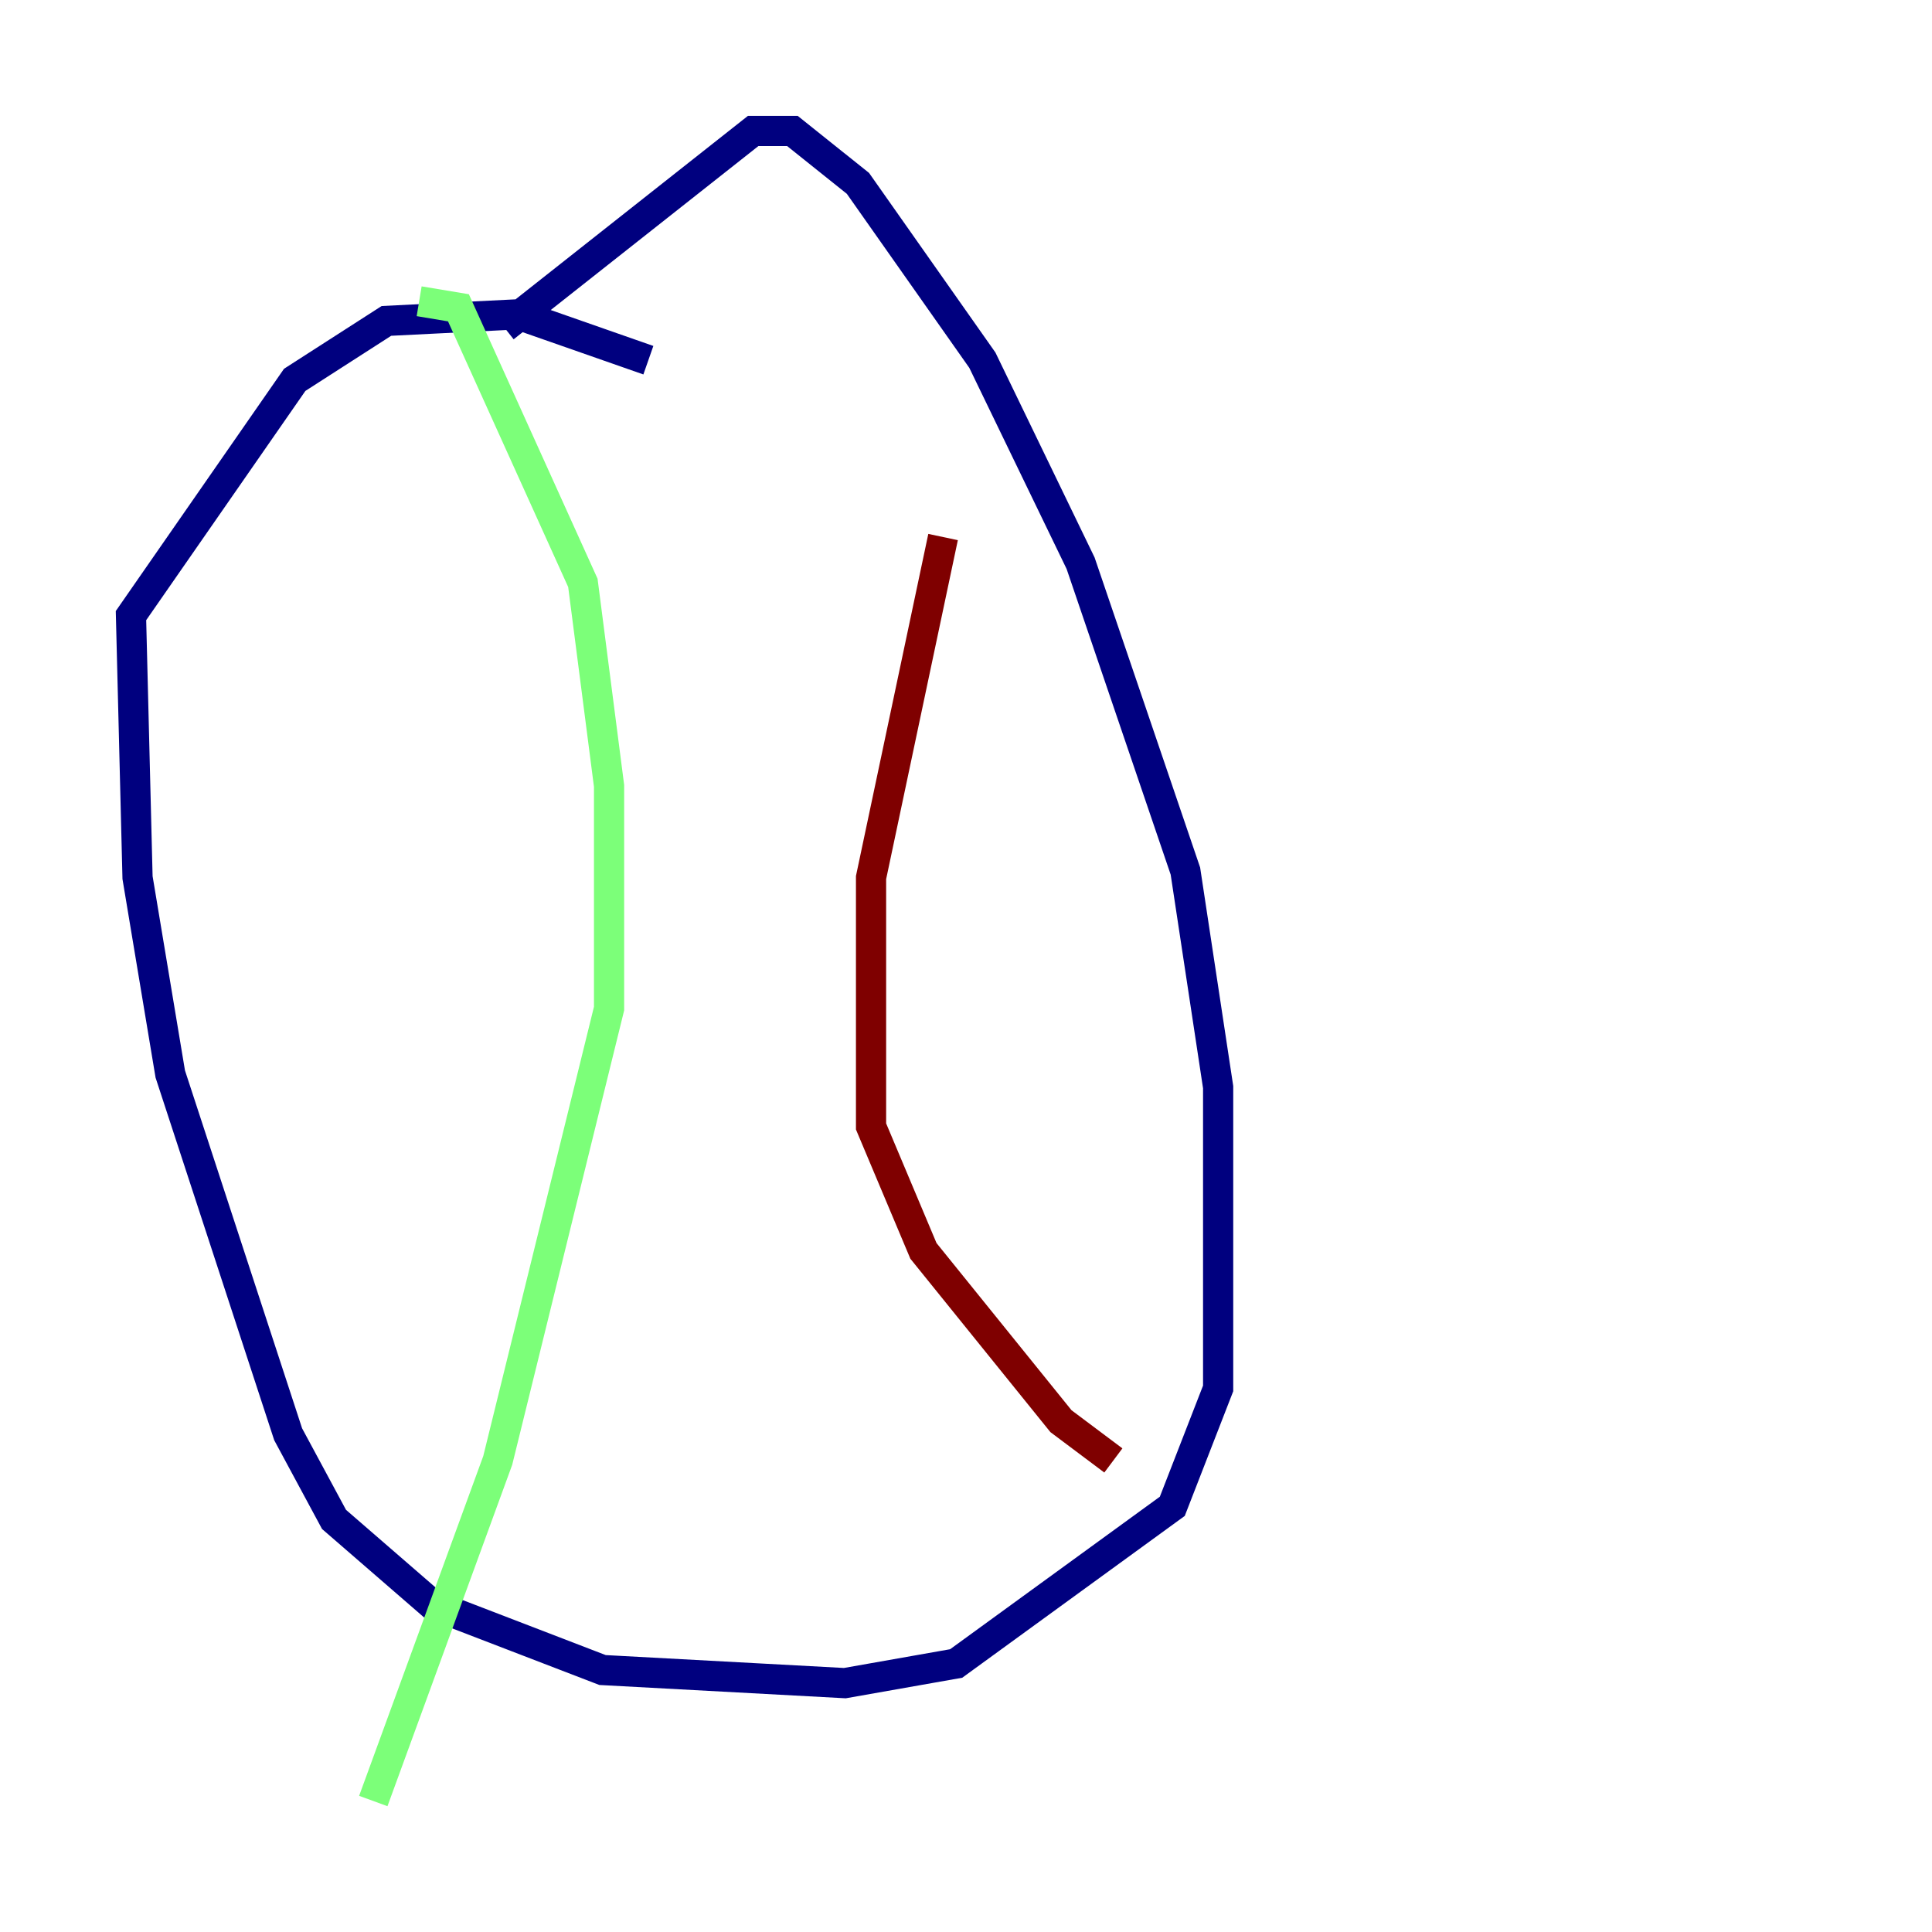 <?xml version="1.0" encoding="utf-8" ?>
<svg baseProfile="tiny" height="128" version="1.2" viewBox="0,0,128,128" width="128" xmlns="http://www.w3.org/2000/svg" xmlns:ev="http://www.w3.org/2001/xml-events" xmlns:xlink="http://www.w3.org/1999/xlink"><defs /><polyline fill="none" points="33.41,21.695 49.898,8.678 52.502,8.678 56.841,12.149 65.085,23.864 71.593,37.315 78.536,57.709 80.705,72.027 80.705,91.986 77.668,99.797 63.349,110.21 55.973,111.512 39.919,110.644 28.637,106.305 22.129,100.664 19.091,95.024 11.281,71.159 9.112,58.142 8.678,40.786 19.525,25.166 25.6,21.261 34.278,20.827 42.956,23.864" stroke="#00007f" stroke-width="2" /><polyline fill="none" points="27.77,19.959 30.373,20.393 38.617,38.617 40.352,52.068 40.352,66.82 32.976,96.759 24.732,119.322" stroke="#7cff79" stroke-width="2" /><polyline fill="none" points="62.481,35.58 57.709,58.142 57.709,74.63 61.18,82.875 70.291,94.156 73.763,96.759" stroke="#7f0000" stroke-width="2" /></svg>